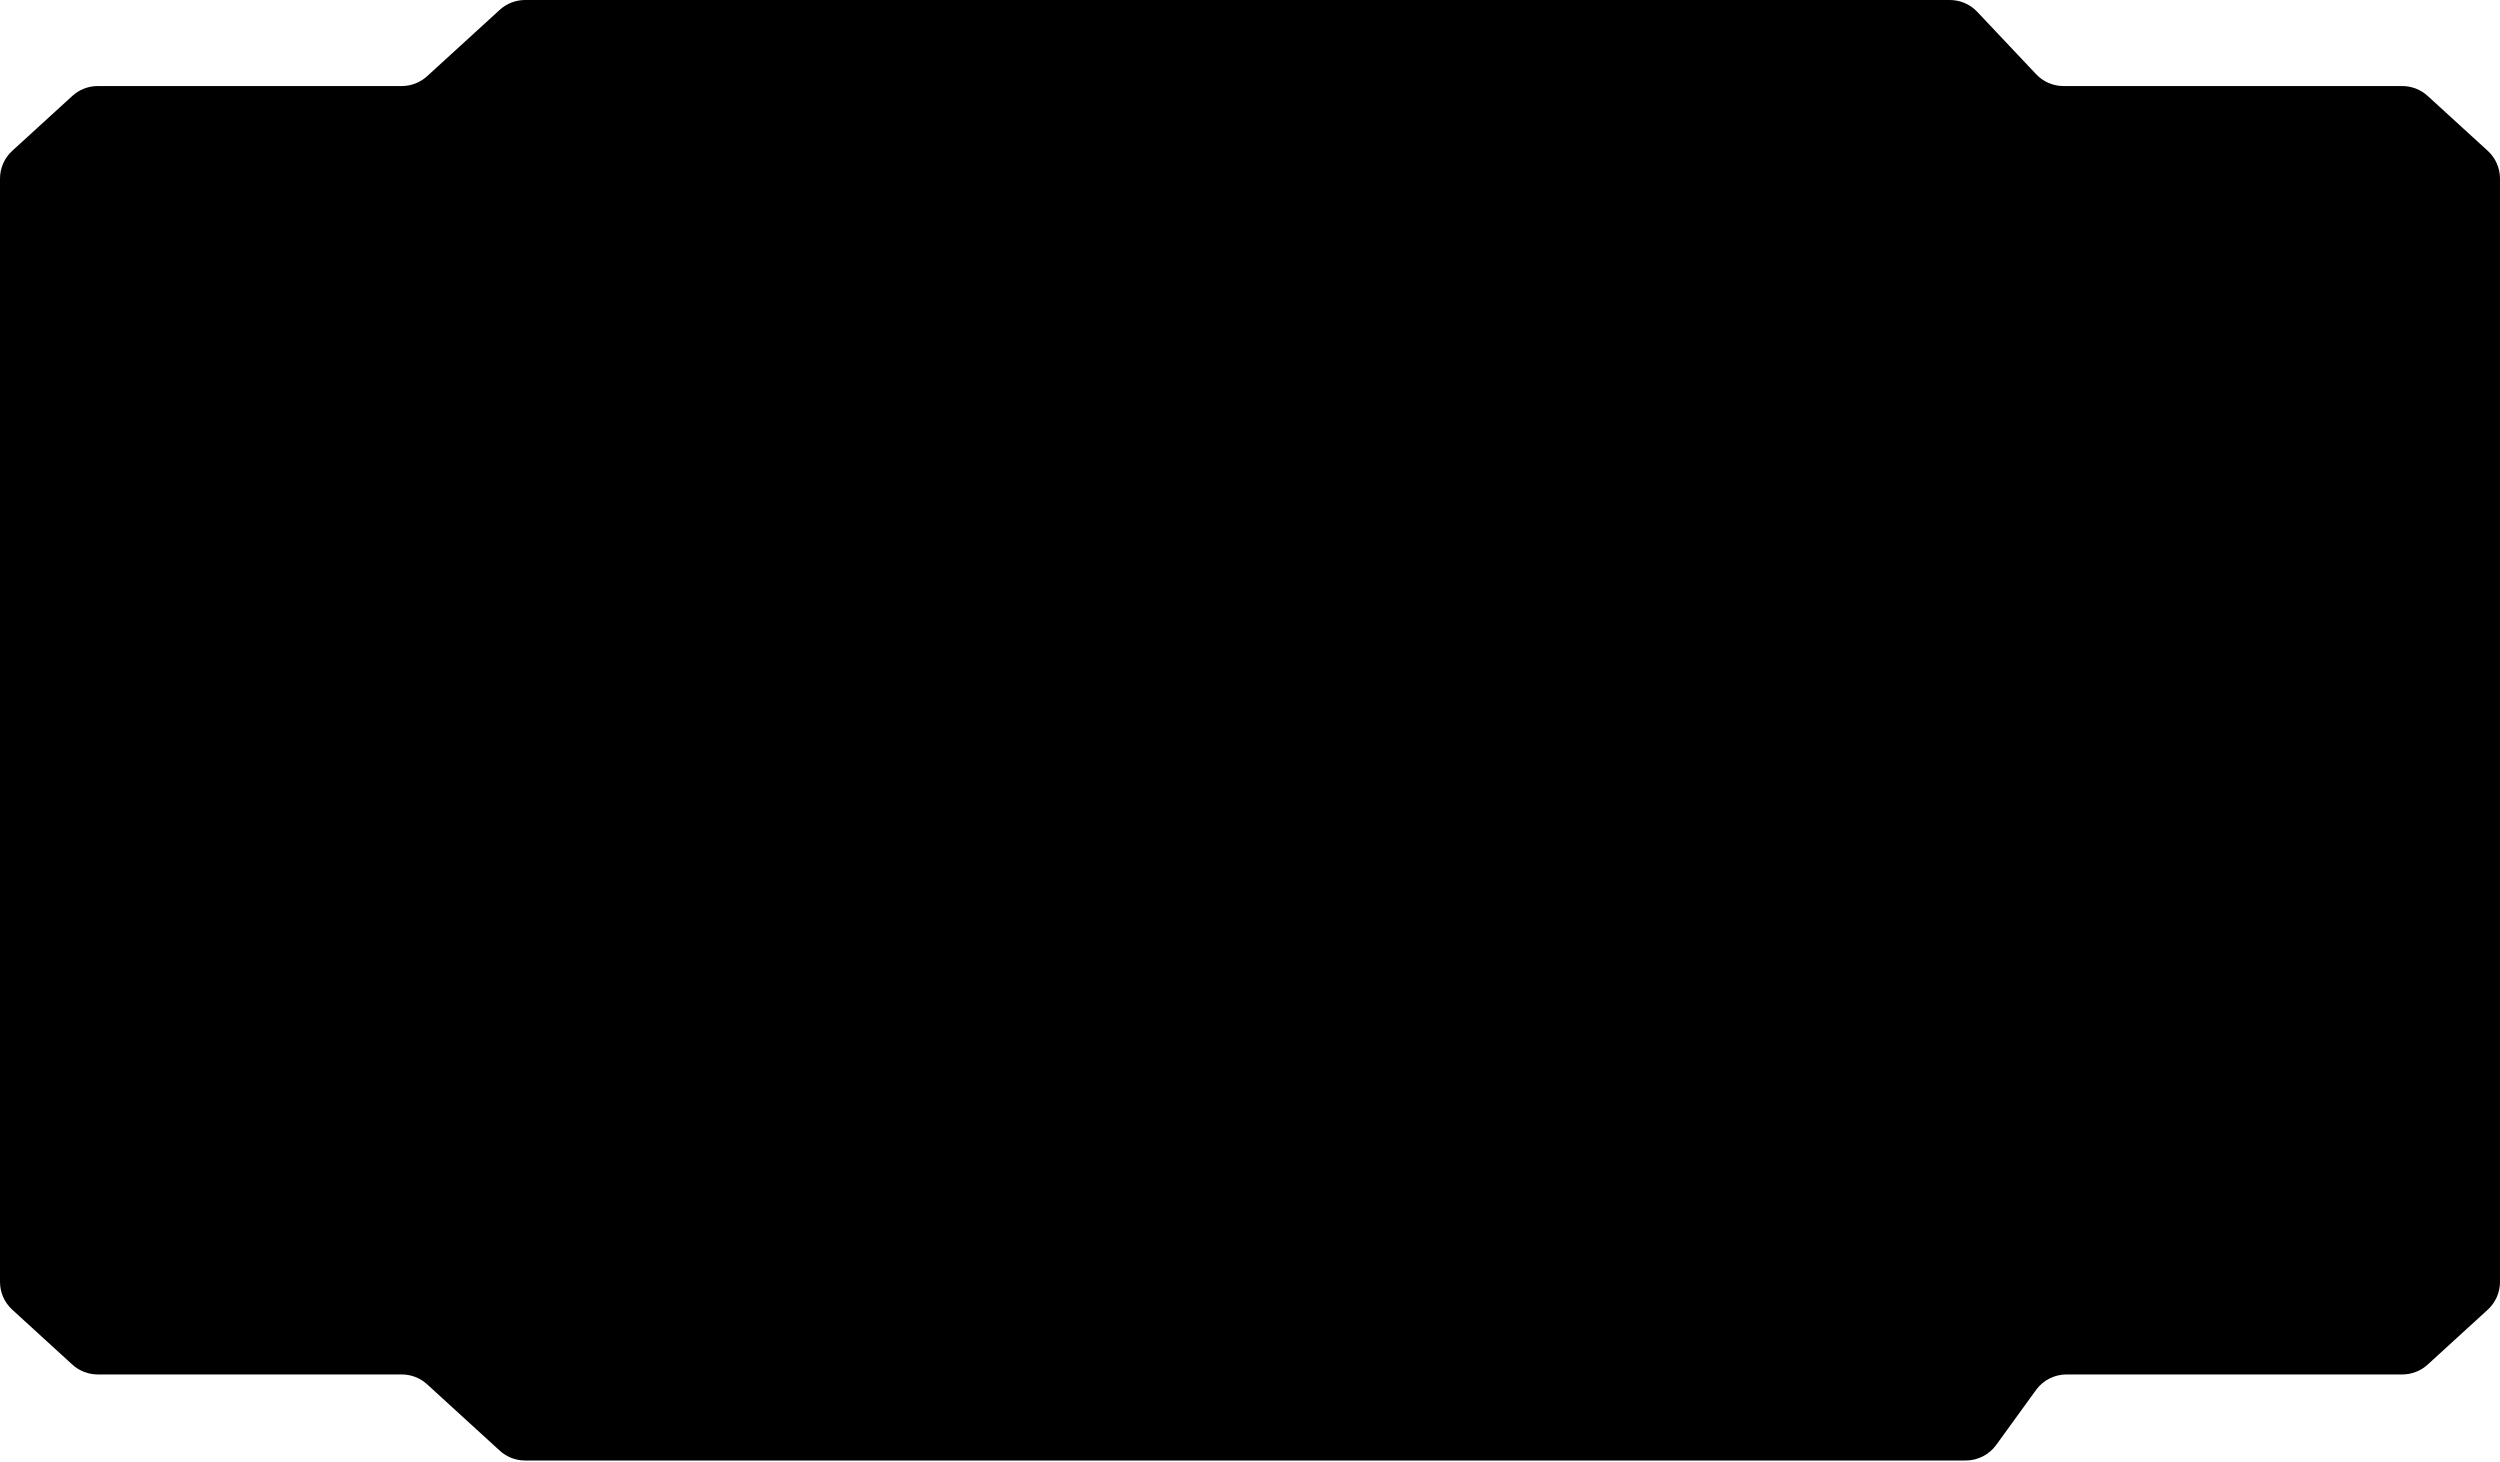 <svg width="1859" height="1087" viewBox="0 0 1859 1087" fill="none" xmlns="http://www.w3.org/2000/svg">
<path d="M298.73 63.988H72.684C65.696 63.988 58.961 66.602 53.803 71.315L9.11 112.15C3.306 117.453 0 124.953 0 132.814V953.217C0 961.078 3.306 968.578 9.11 973.881L53.803 1014.72C58.961 1019.43 65.696 1022.04 72.684 1022.04H298.73C305.717 1022.04 312.452 1024.66 317.611 1029.37L371.605 1078.7C376.764 1083.42 383.499 1086.03 390.486 1086.03H1461.71C1470.68 1086.03 1479.11 1081.73 1484.38 1074.46L1513.98 1033.61C1519.24 1026.34 1527.67 1022.04 1536.65 1022.04H1786.32C1793.3 1022.04 1800.04 1019.43 1805.2 1014.72L1849.89 973.881C1855.69 968.578 1859 961.078 1859 953.217V132.814C1859 124.953 1855.69 117.453 1849.89 112.15L1805.2 71.315C1800.04 66.602 1793.3 63.988 1786.32 63.988H1534.44C1526.73 63.988 1519.36 60.811 1514.08 55.206L1470.27 8.782C1464.99 3.177 1457.62 0 1449.91 0H390.486C383.499 0 376.764 2.613 371.605 7.327L317.611 56.661C312.452 61.374 305.717 63.988 298.73 63.988Z" fill="black"/>
</svg>
